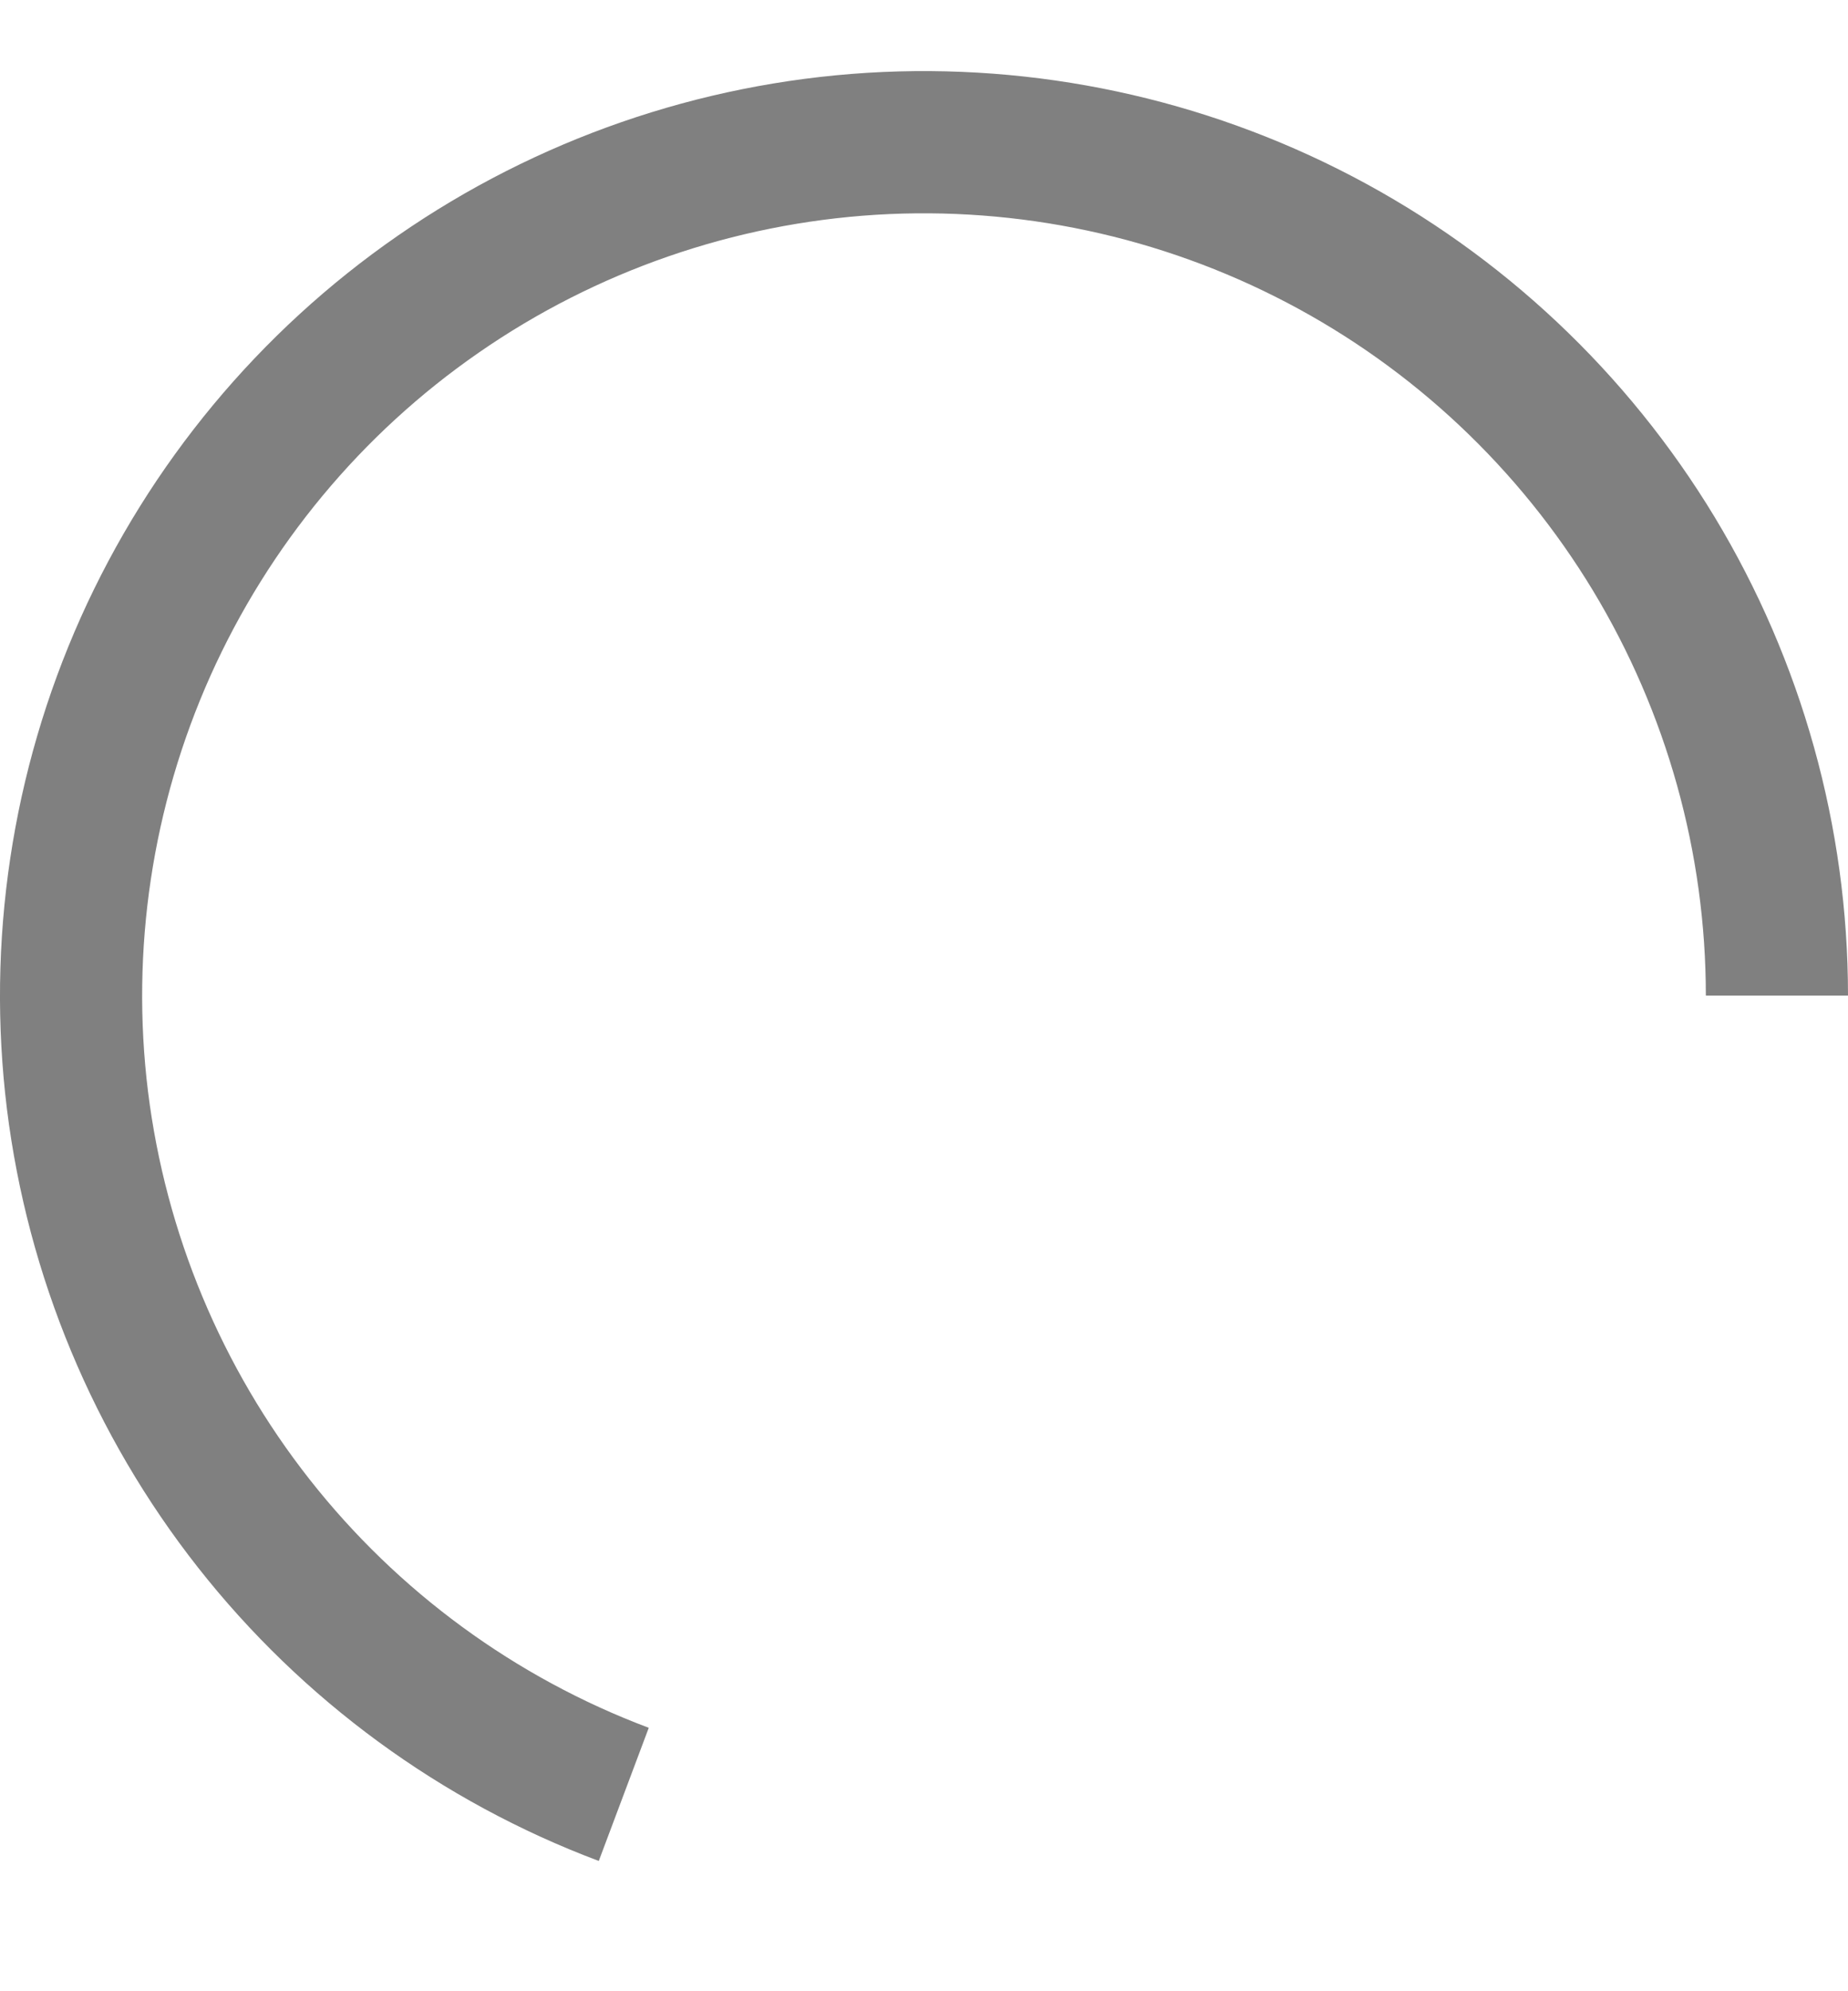 <svg width="13" height="14" viewBox="0 0 13 14" fill="none" xmlns="http://www.w3.org/2000/svg">
  <path
    d="M4.388 12.616C3.363 12.231 2.463 11.572 1.786 10.712C1.109 9.852 0.68 8.822 0.545 7.736C0.411 6.649 0.577 5.546 1.024 4.547C1.472 3.548 2.184 2.69 3.085 2.067C3.985 1.444 5.039 1.079 6.131 1.011C7.224 0.944 8.315 1.177 9.285 1.685C10.255 2.193 11.067 2.957 11.634 3.894C12.2 4.831 12.5 5.905 12.5 7"
    stroke="gray"
  />
</svg>